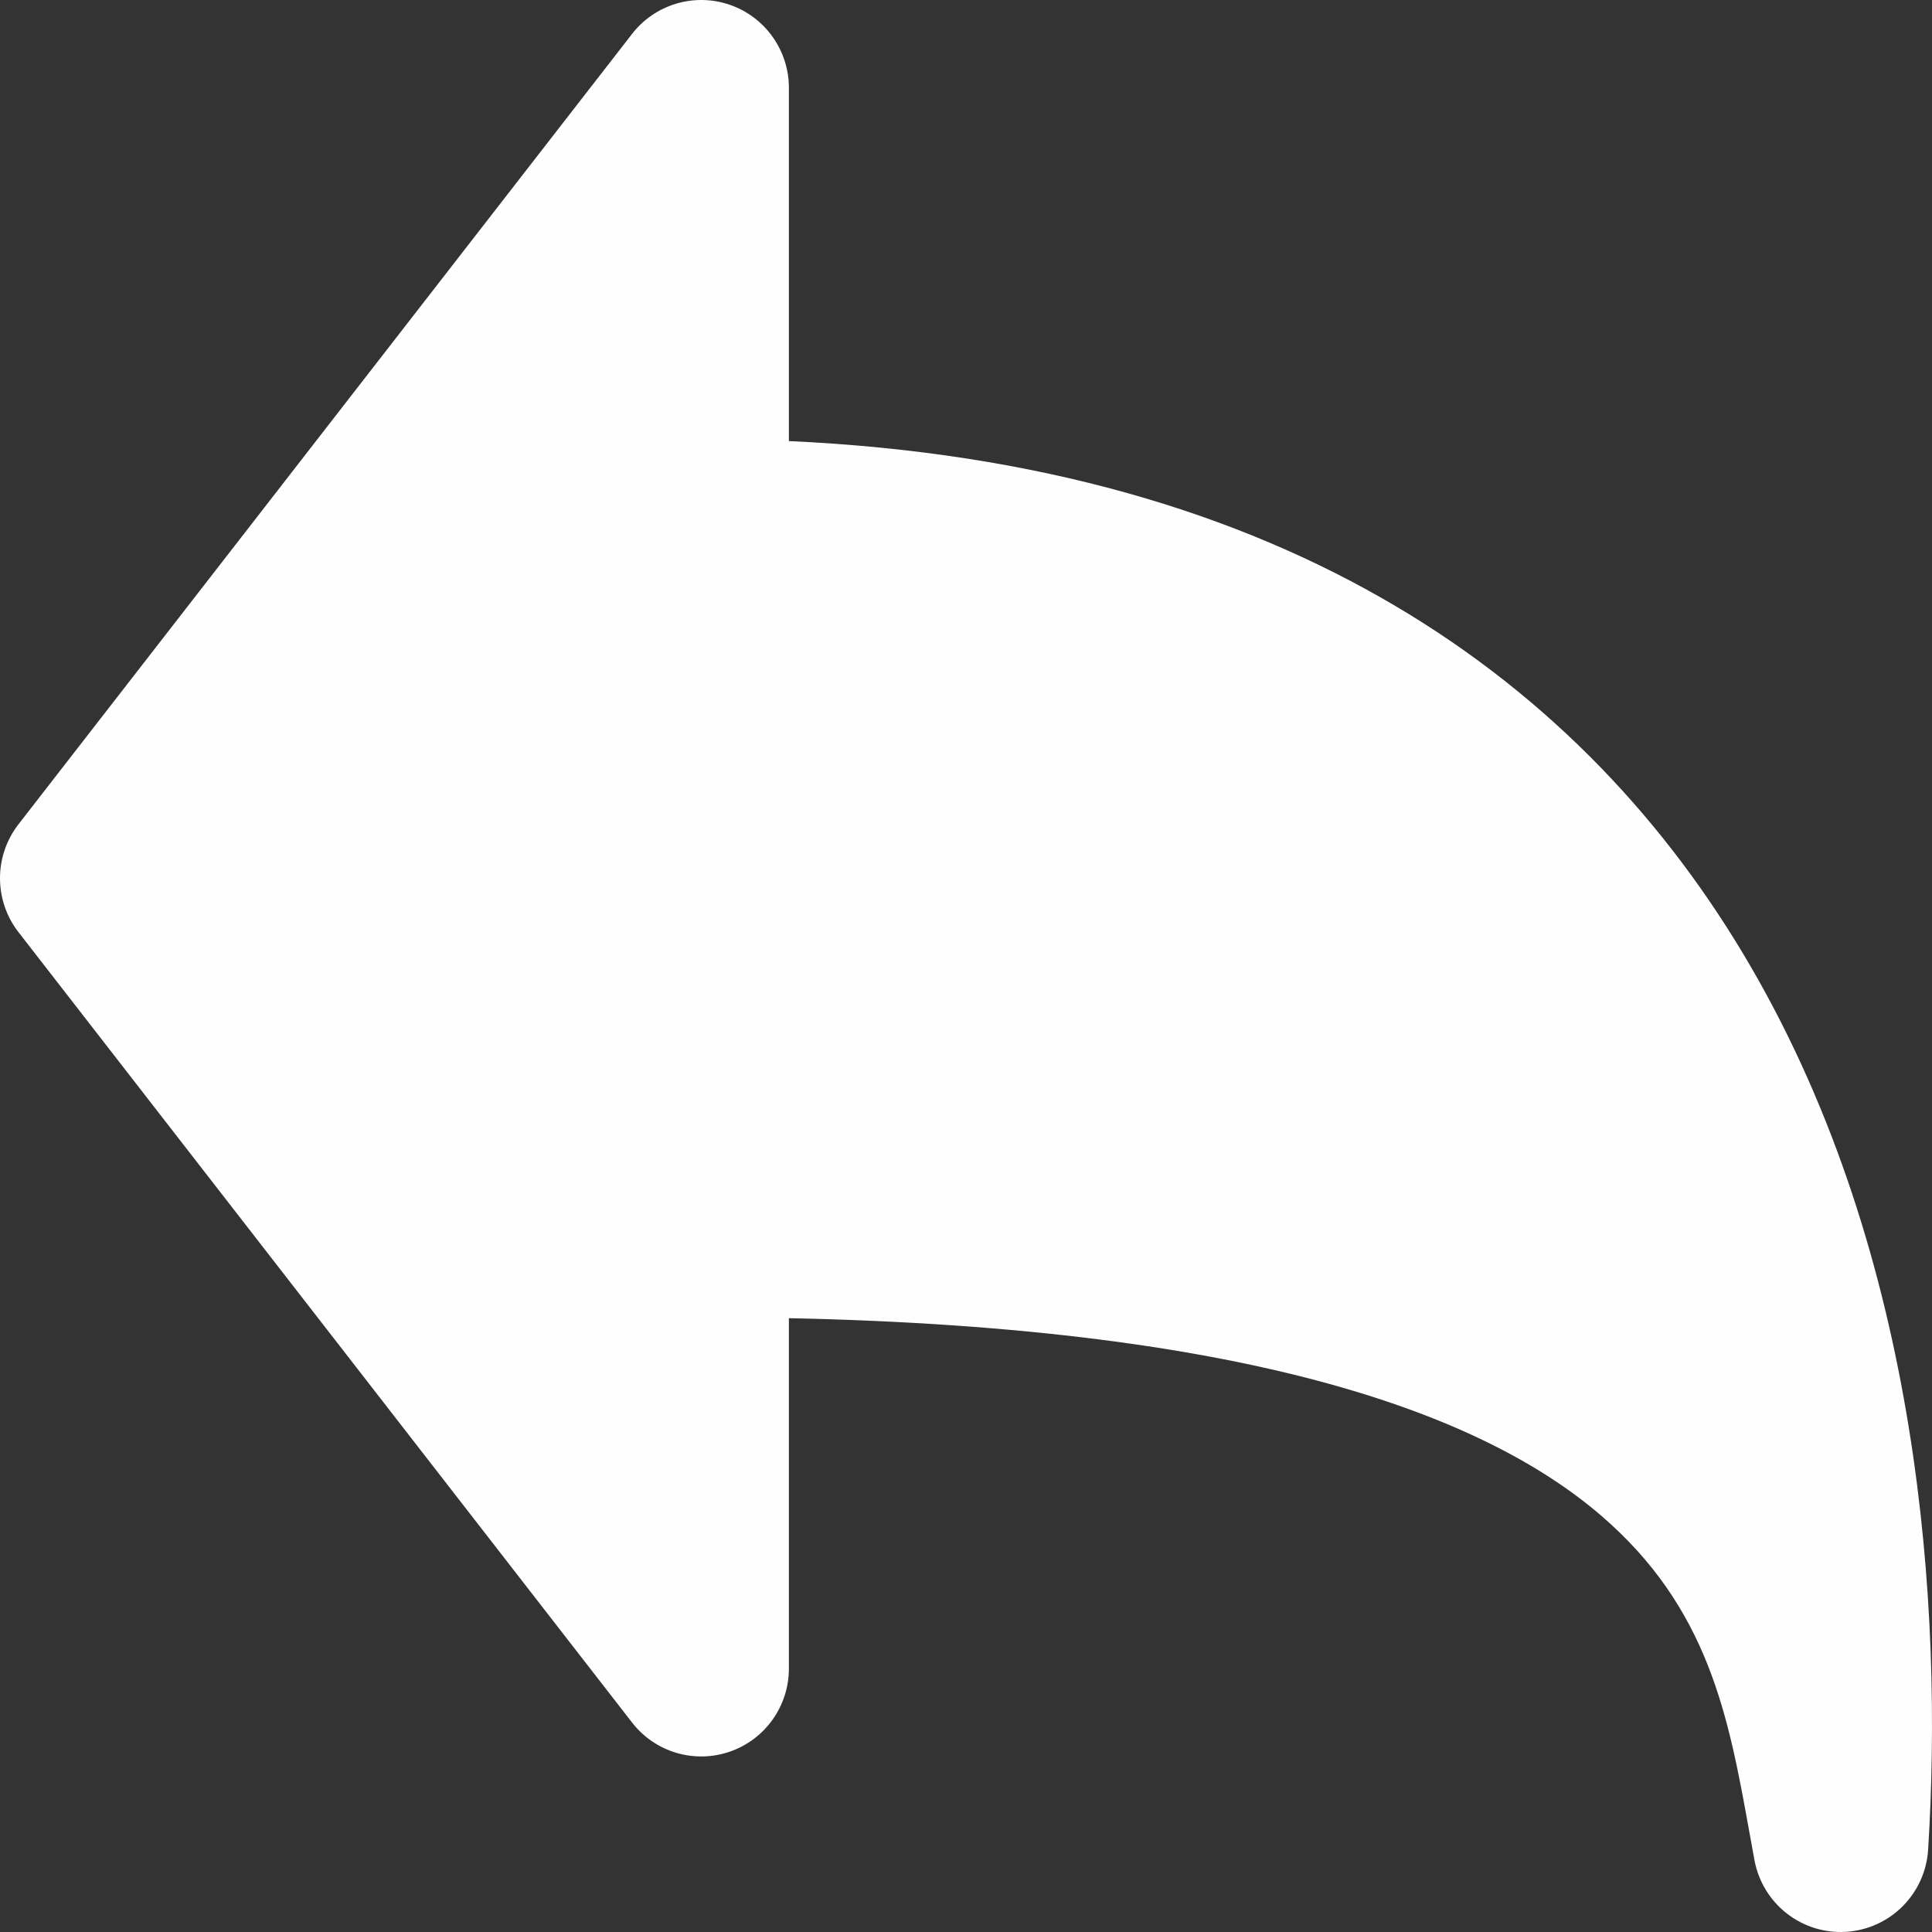 <svg width="70" height="70" viewBox="0 0 70 70" fill="none" xmlns="http://www.w3.org/2000/svg">
<rect x="0" y="0" width="70" height="70" fill="#333333" stroke="none"/>
<path fill-rule="evenodd" clip-rule="evenodd" d="M28.583 3.185C28.584 2.521 28.377 1.874 27.992 1.334C27.608 0.794 27.064 0.387 26.438 0.172C25.811 -0.043 25.133 -0.057 24.499 0.133C23.864 0.323 23.305 0.707 22.899 1.231L0.669 29.866C0.235 30.425 0 31.112 0 31.82C0 32.527 0.235 33.215 0.669 33.773L22.899 62.408C23.305 62.933 23.864 63.317 24.499 63.507C25.133 63.696 25.811 63.683 26.438 63.467C27.064 63.252 27.608 62.846 27.992 62.306C28.377 61.766 28.584 61.118 28.583 60.455V47.76C45.665 48.116 53.871 51.365 57.993 54.897C61.911 58.253 62.629 62.202 63.375 66.338L63.569 67.404C63.712 68.166 64.127 68.851 64.738 69.328C65.349 69.805 66.113 70.042 66.886 69.994C67.659 69.946 68.388 69.617 68.935 69.069C69.483 68.52 69.812 67.79 69.86 67.016C70.403 58.272 69.587 45.603 63.423 35.005C57.44 24.718 46.665 16.808 28.583 15.981V3.185Z" fill="#FFFEFE"/>
</svg>
